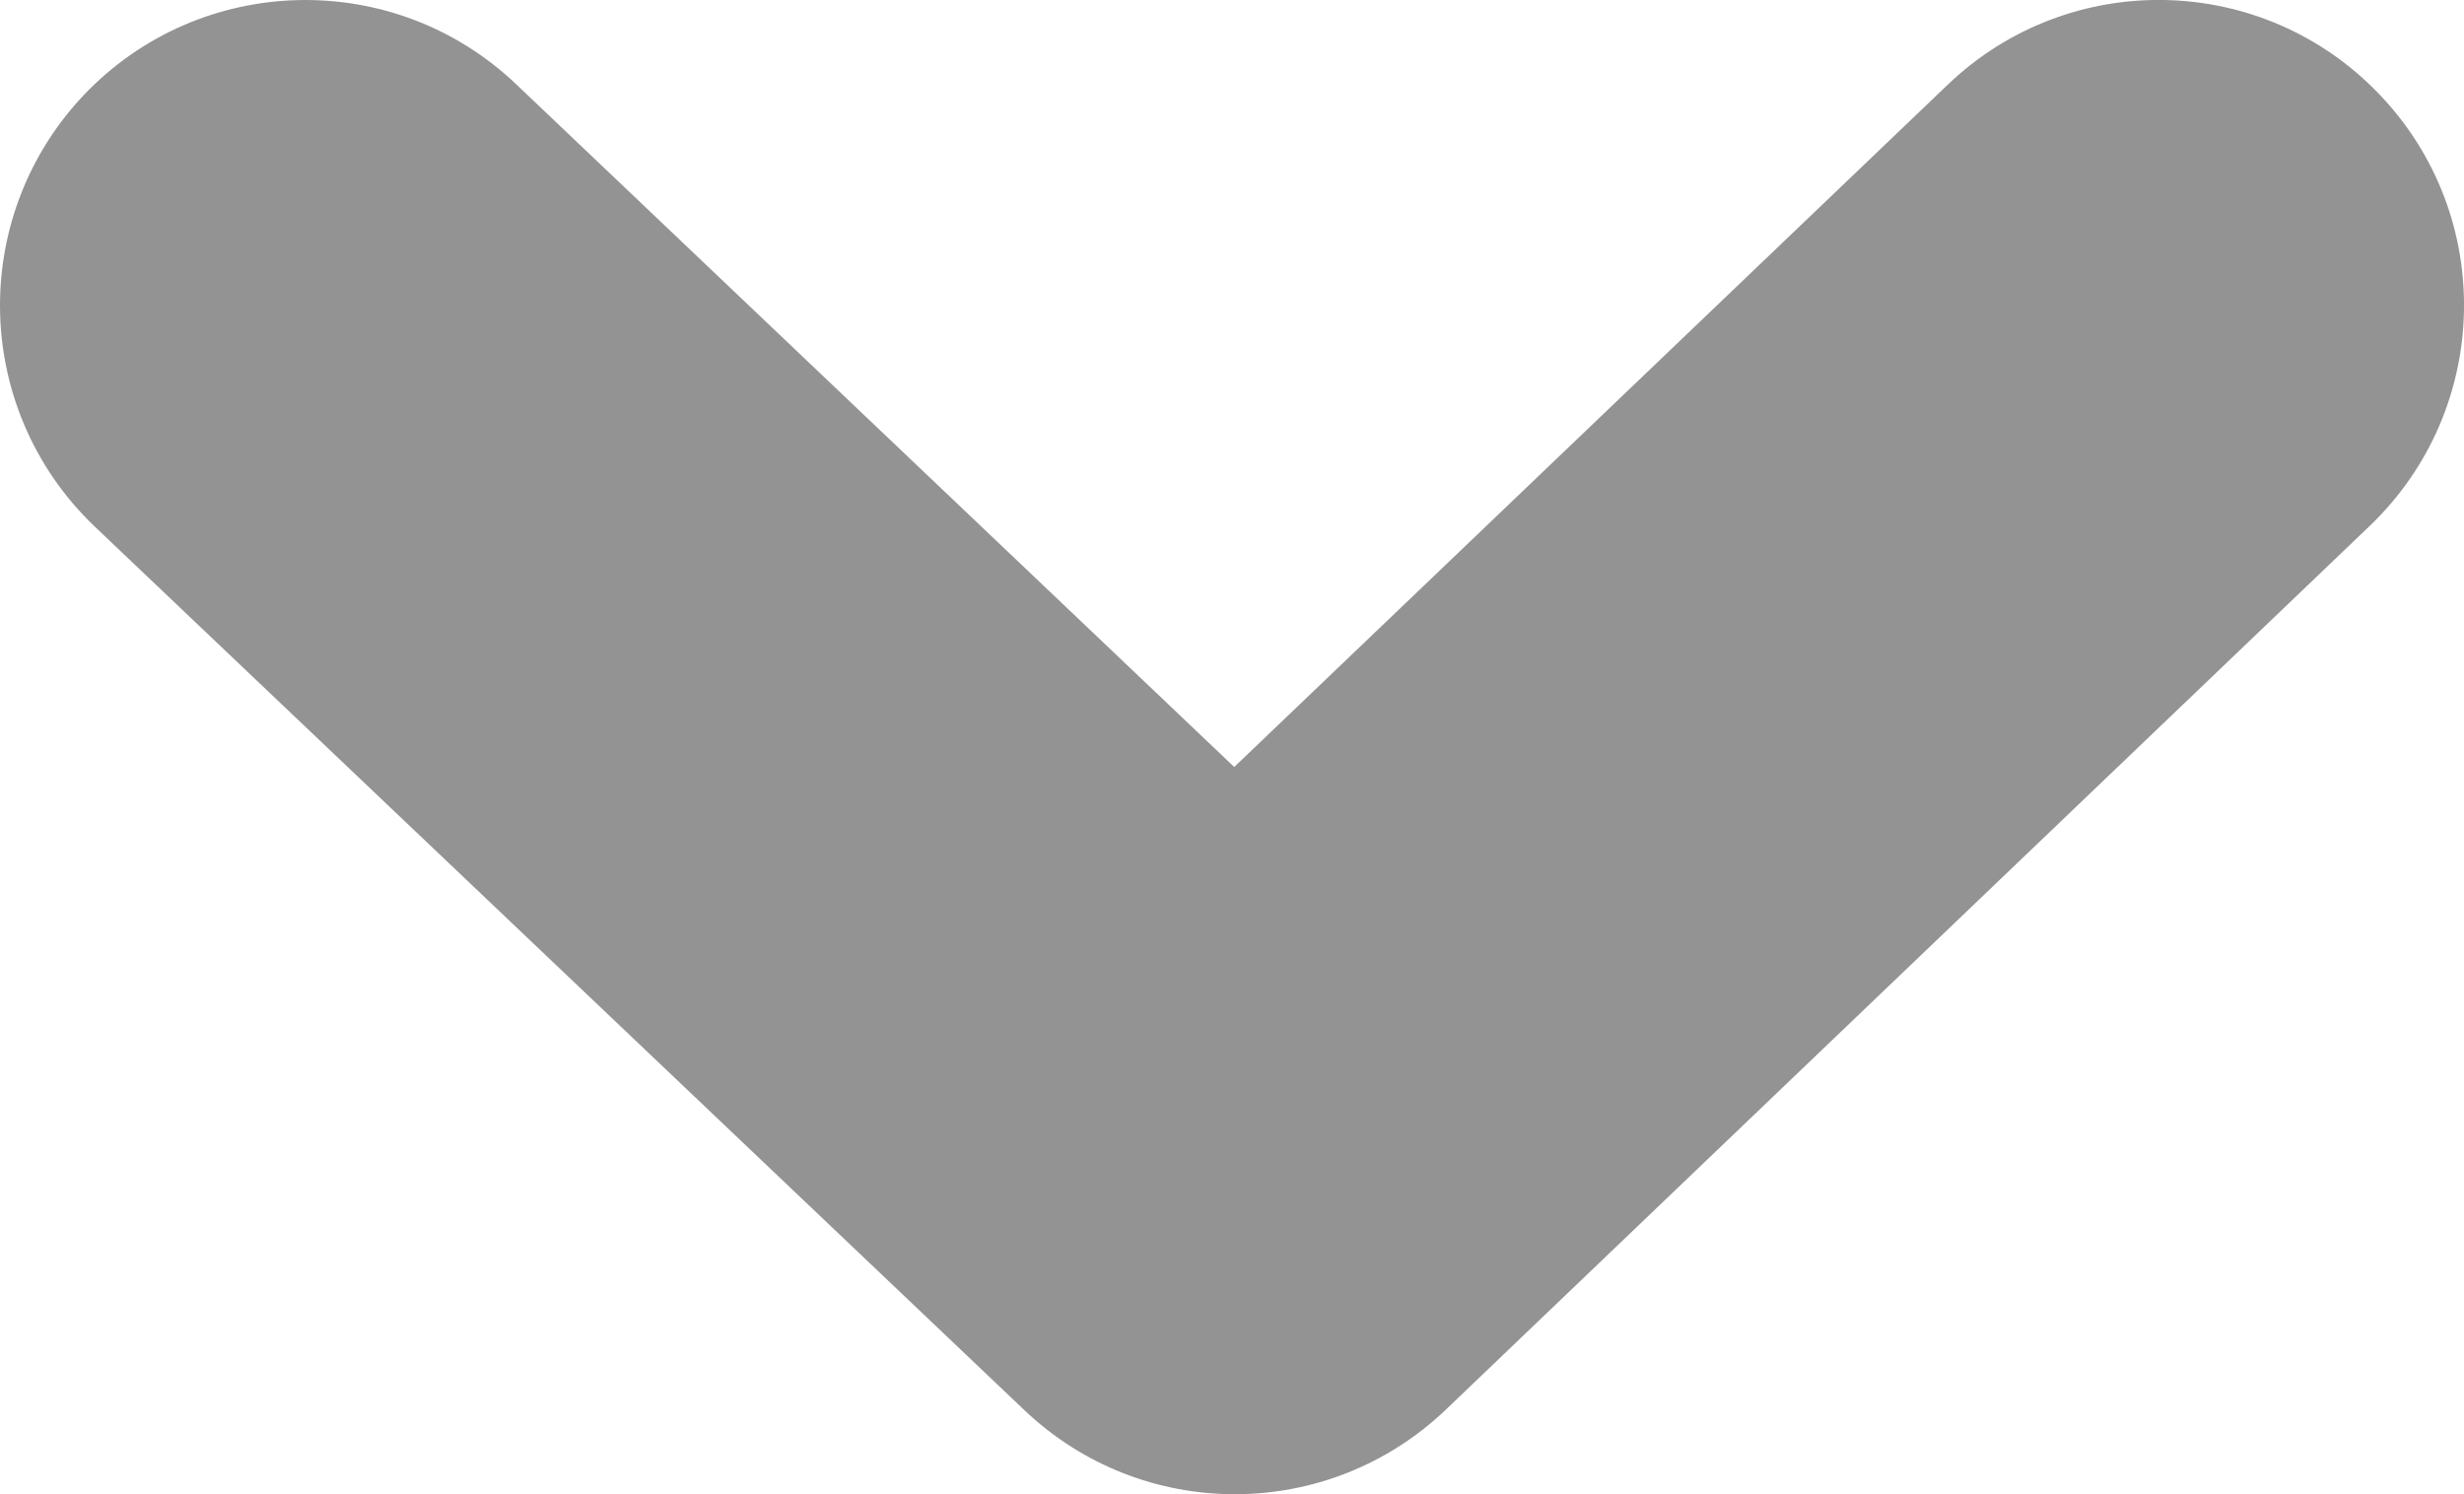 <?xml version="1.0" encoding="UTF-8" standalone="no"?>
<svg
   xmlns:dc="http://purl.org/dc/elements/1.1/"
   xmlns:cc="http://creativecommons.org/ns#"
   xmlns:rdf="http://www.w3.org/1999/02/22-rdf-syntax-ns#"
   xmlns:svg="http://www.w3.org/2000/svg"
   xmlns="http://www.w3.org/2000/svg"
   xmlns:xlink="http://www.w3.org/1999/xlink"
   height="22.328"
   width="36.815"
   xml:space="preserve"
   viewBox="0 0 36.815 22.328"
   y="0px"
   x="0px"
   id="Слой_1"
   version="1.1"><defs
     id="defs4171" /><g
     transform="translate(-287.084,-385.1)"
     id="g4157"><g
       id="g4159"><defs
         id="defs4161"><rect
           height="22.8"
           width="37"
           y="385.1"
           x="286.9"
           id="SVGID_1_" /></defs><clipPath
         id="SVGID_2_"><use
           height="100%"
           width="100%"
           y="0"
           x="0"
           id="use4165"
           style="overflow:visible"
           xlink:href="#SVGID_1_" /></clipPath><path
         clip-path="url(#SVGID_2_)"
         id="path4167"
         fill="#939393" d="m 287.084,389.662 c 0,-1.128 0.418,-2.261 1.254,-3.144 1.738,-1.824 4.625,-1.898 6.453,-0.164 l 10.734,10.207 10.66,-10.195 c 1.821,-1.743 4.707,-1.68 6.45,0.144 1.742,1.82 1.675,4.707 -0.145,6.449 l -13.801,13.203 c -1.762,1.684 -4.531,1.688 -6.297,0.012 l -13.89,-13.203 c -0.942,-0.898 -1.418,-2.101 -1.418,-3.309 l 0,0 z m 0,0"
          /></g></g></svg>